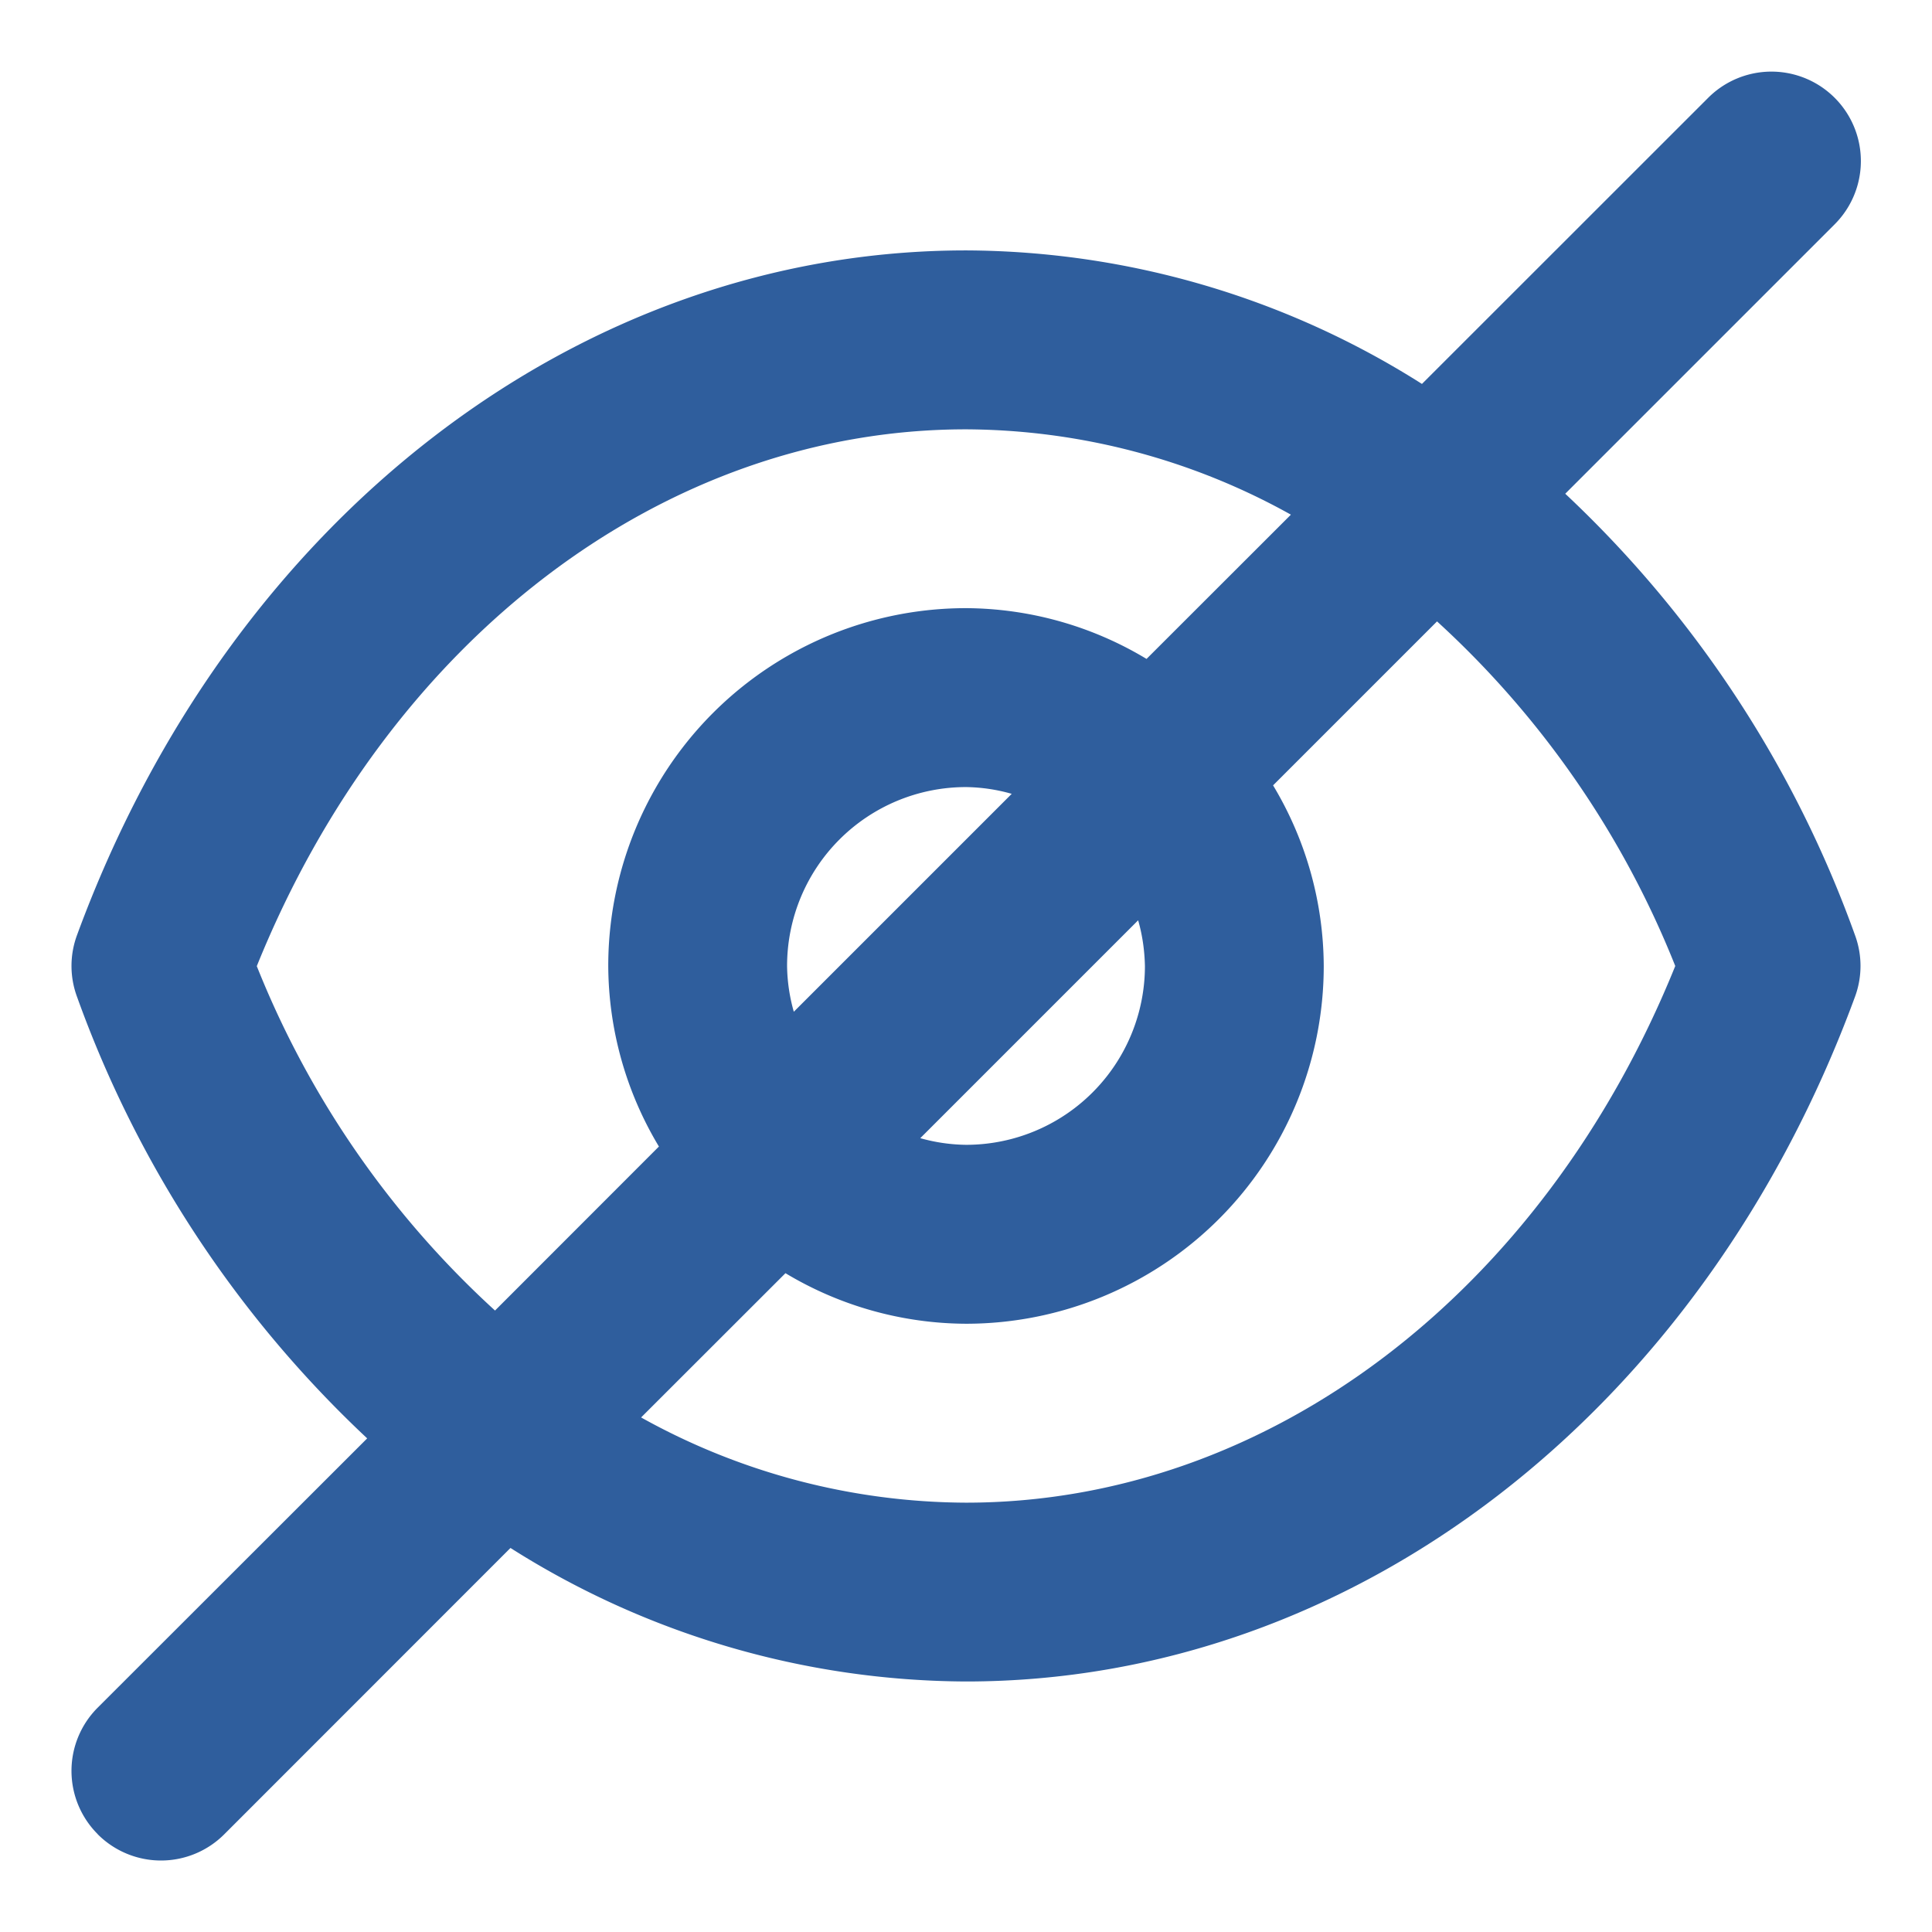 <svg width="18" height="18" fill="none" xmlns="http://www.w3.org/2000/svg"><path d="M.91 17.089a.833.833 0 0 0 1.18 0l2.666-2.667A7.984 7.984 0 0 0 9 15.666c3.604 0 6.856-2.5 8.282-6.378a.828.828 0 0 0 0-.577A10.5 10.5 0 0 0 14.583 4.6l2.51-2.51A.833.833 0 1 0 15.915.911l-2.667 2.666A7.985 7.985 0 0 0 9 2.333c-3.604 0-6.856 2.5-8.282 6.378a.828.828 0 0 0 0 .577 10.5 10.5 0 0 0 2.703 4.113L.91 15.91a.833.833 0 0 0 0 1.178zm12.478-11.3A8.711 8.711 0 0 1 15.608 9C14.376 12.048 11.81 14 9 14a6.267 6.267 0 0 1-3.027-.794l1.345-1.344A3.29 3.29 0 0 0 9 12.333 3.333 3.333 0 0 0 12.333 9a3.29 3.29 0 0 0-.472-1.683l1.527-1.527zM7.396 9.427A1.634 1.634 0 0 1 7.333 9 1.667 1.667 0 0 1 9 7.333c.144.002.287.023.426.063l-2.03 2.03zm3.208-.852c.04.139.06.282.063.426A1.666 1.666 0 0 1 9 10.666a1.636 1.636 0 0 1-.426-.062l2.03-2.03zM2.393 9C3.624 5.952 6.189 4 9 4a6.267 6.267 0 0 1 3.027.795l-1.345 1.344A3.289 3.289 0 0 0 9 5.666 3.333 3.333 0 0 0 5.667 9c.003.593.166 1.174.472 1.682L4.612 12.21A8.711 8.711 0 0 1 2.392 9z" fill="#2F5E9D"/></svg>